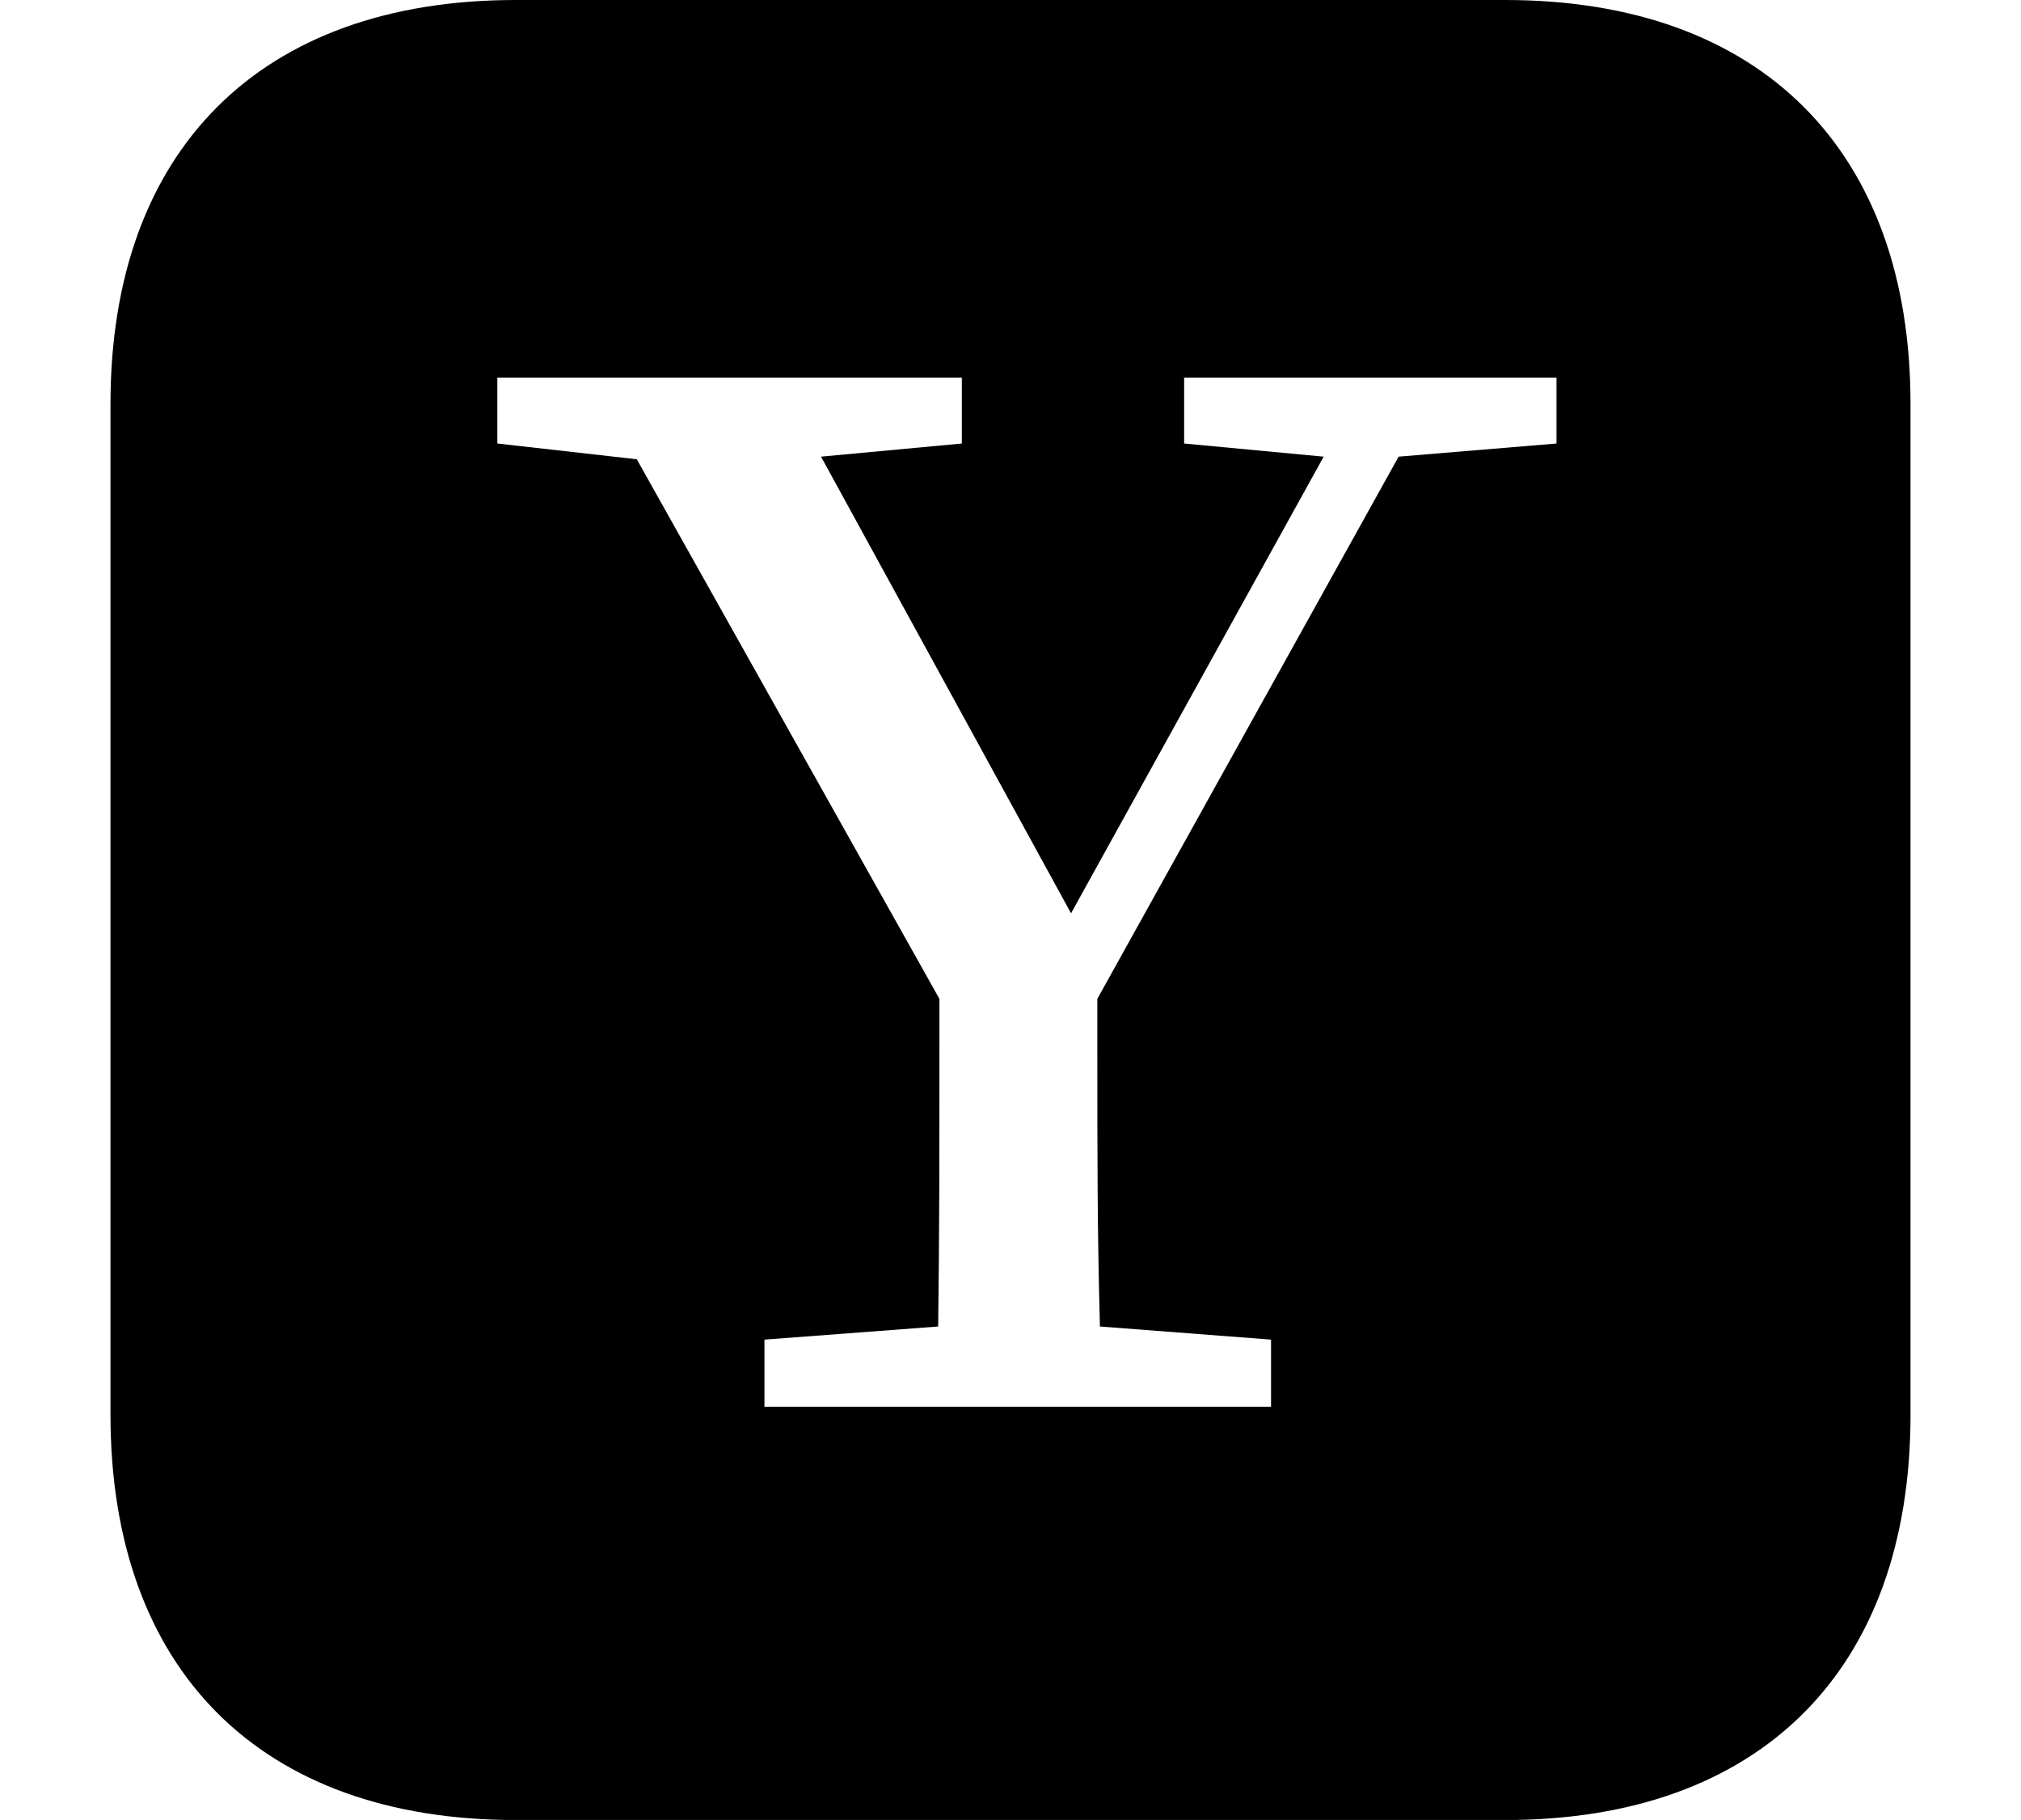 <svg height="21.609" viewBox="0 0 24 21.609" width="24" xmlns="http://www.w3.org/2000/svg">
<path d="M9.078,3.219 L9.078,4.016 L11.141,4.172 C11.156,5.328 11.156,6.141 11.156,7.578 L11.156,8.062 L7.562,14.469 L5.906,14.656 L5.906,15.438 L11.422,15.438 L11.422,14.656 L9.75,14.5 L12.719,9.078 L15.719,14.5 L14.062,14.656 L14.062,15.438 L18.484,15.438 L18.484,14.656 L16.609,14.5 L13.031,8.062 L13.031,7.578 C13.031,6.141 13.031,5.328 13.062,4.172 L15.094,4.016 L15.094,3.219 Z M6.125,-1.688 L17.875,-1.688 C20.906,-1.688 22.688,0.094 22.688,3.125 L22.688,15.125 C22.688,18.141 20.906,19.922 17.875,19.922 L6.125,19.922 C3.094,19.922 1.312,18.141 1.312,15.125 L1.312,3.125 C1.312,0.094 3.094,-1.688 6.125,-1.688 Z" transform="translate(0, 19.922) scale(1, -1)"/>
</svg>